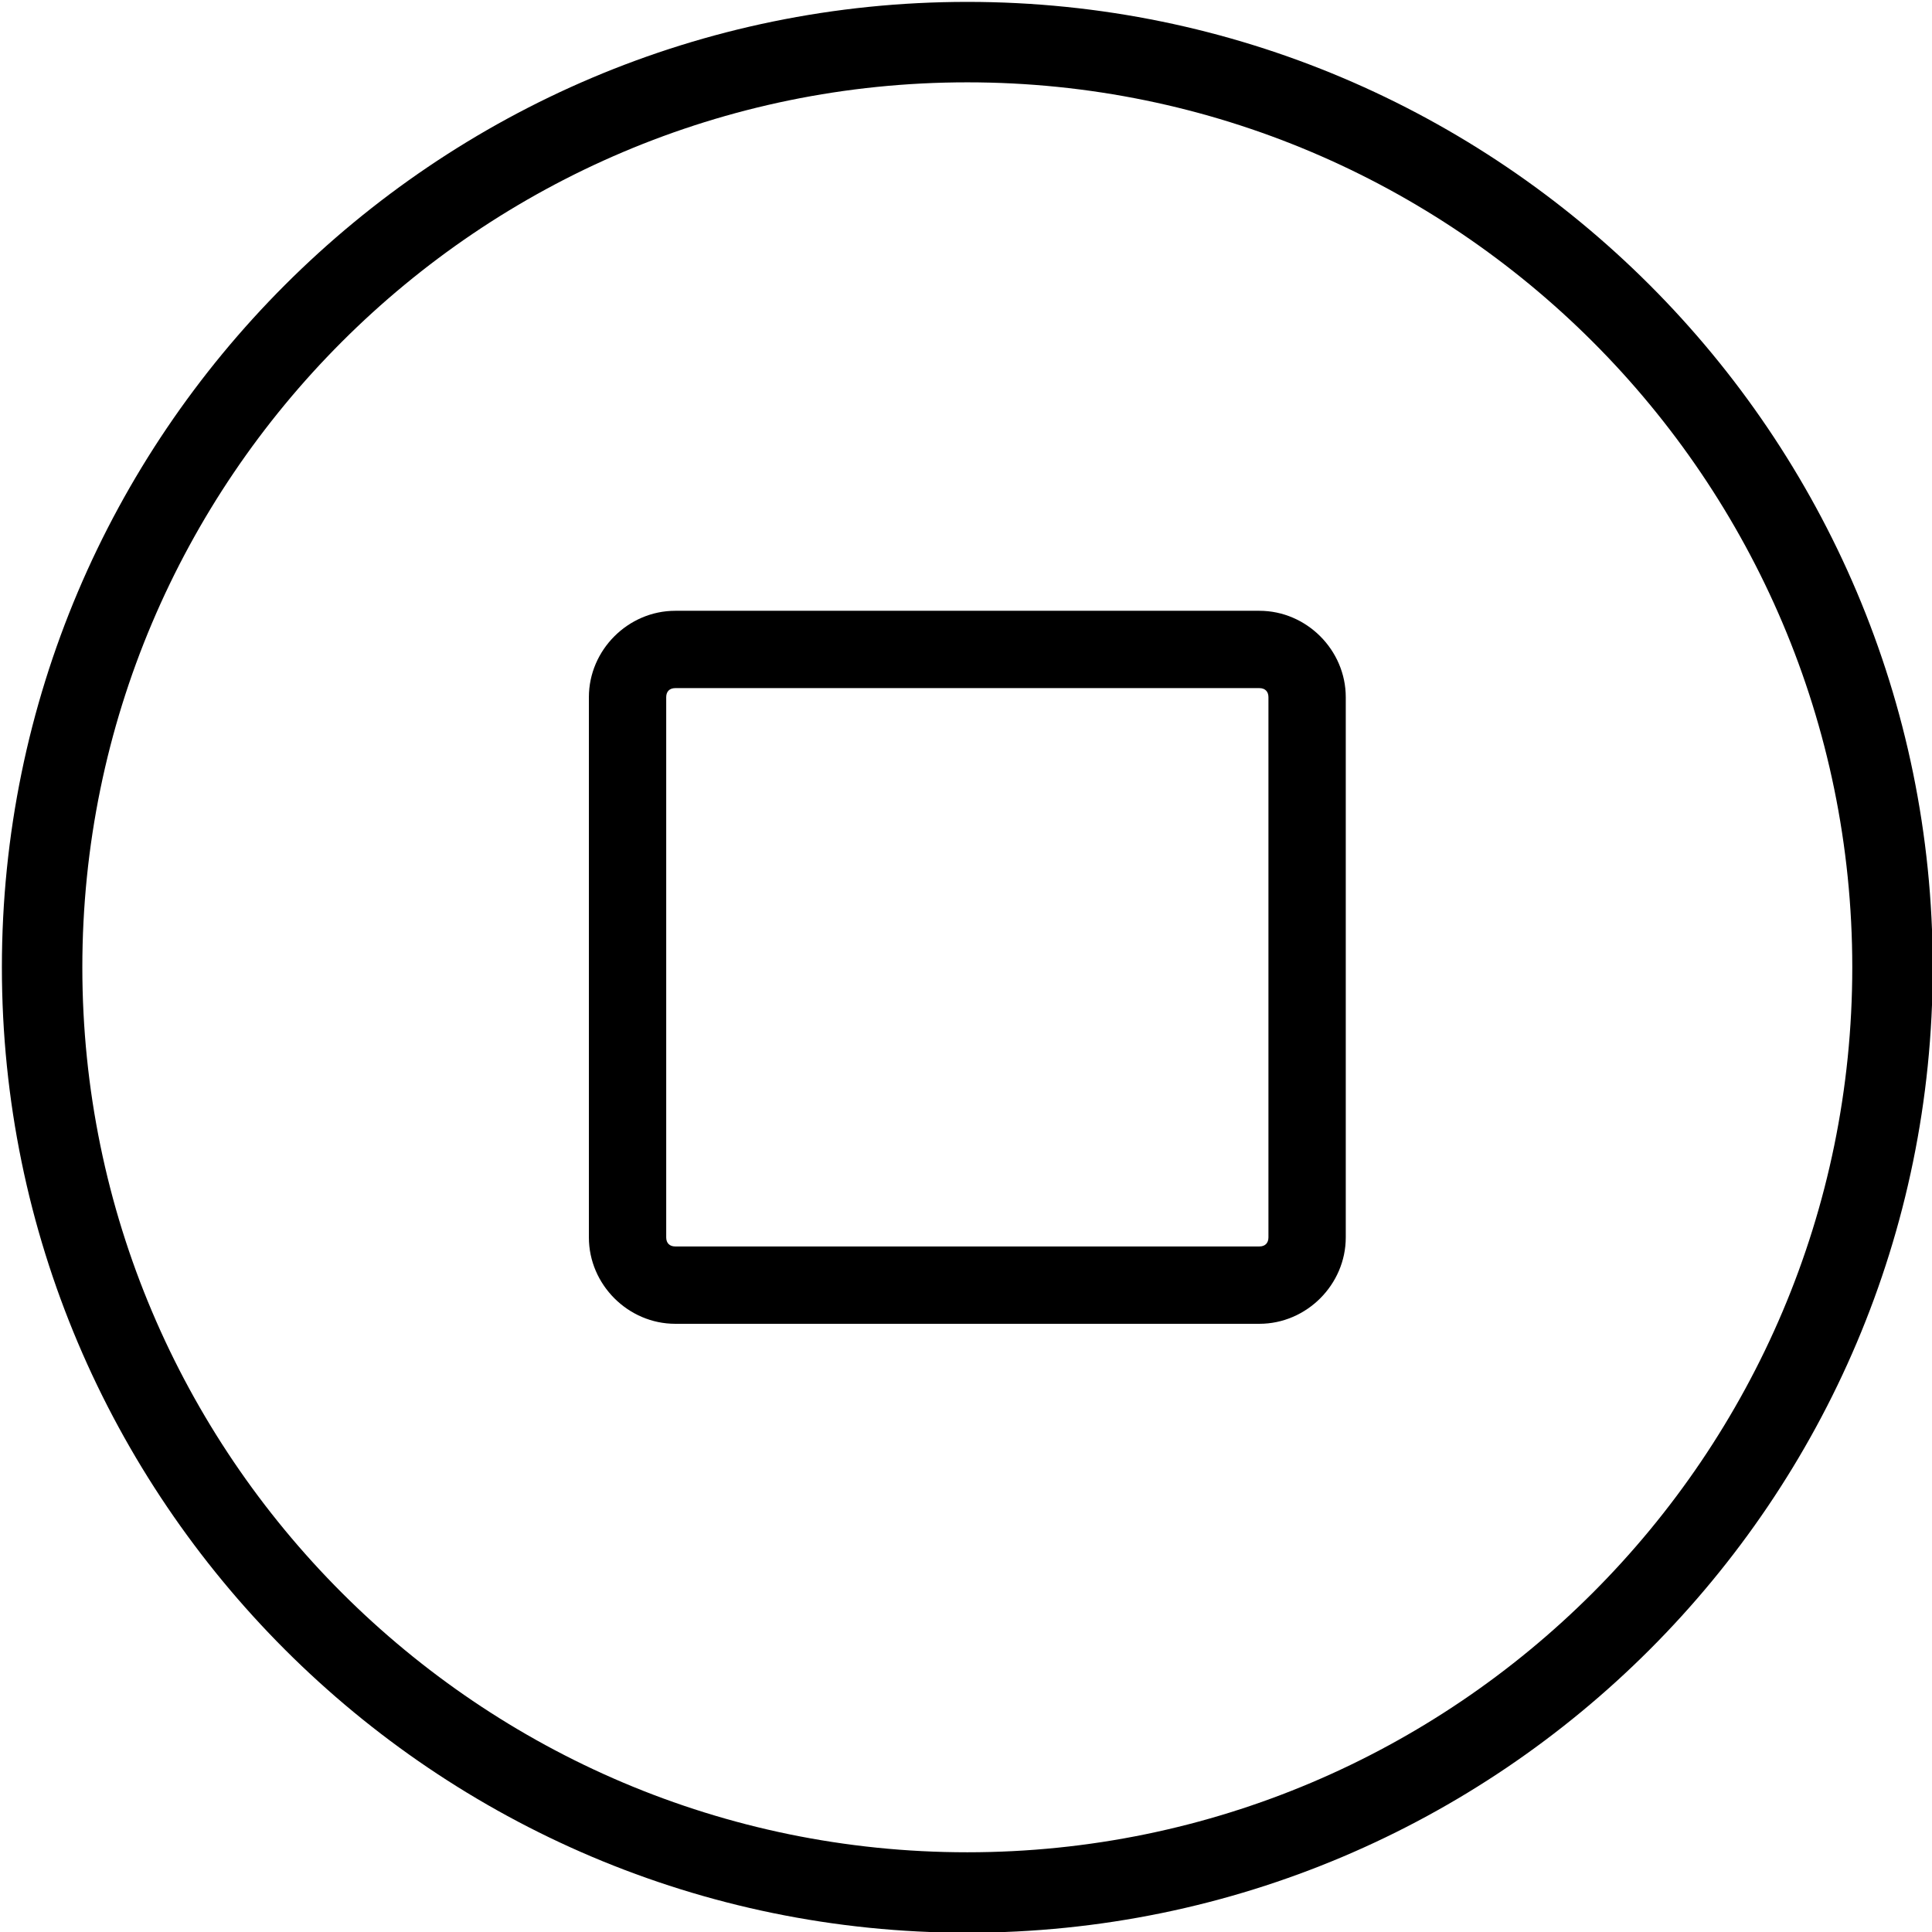 <?xml version="1.0"?>
<svg width="295" height="295" xmlns="http://www.w3.org/2000/svg" xmlns:svg="http://www.w3.org/2000/svg">
 <!-- Created with SVG-edit - https://github.com/SVG-Edit/svgedit-->
 <g class="layer">
  <title>Layer 1</title>
  <path d="m147.7,0.288c-81.288,0 -147.412,66.13 -147.412,147.411c0,81.281 66.124,147.412 147.412,147.412c81.288,0 147.412,-66.13 147.412,-147.412c0,-81.281 -66.124,-147.411 -147.412,-147.411zm0,282.539c-74.51,0 -135.128,-60.618 -135.128,-135.128c0,-74.51 60.618,-135.127 135.128,-135.127c74.51,0 135.127,60.618 135.127,135.127c0,74.51 -60.618,135.128 -135.127,135.128z" fill="black" id="svg_8" stroke-width="0.576"/>
  <path clip-rule="nonzero" d="m103.109,93.263c-7.205,0 -13.191,5.986 -13.191,13.191l0,82.488c0,7.205 5.986,13.191 13.191,13.191l89.187,0c7.205,0 13.191,-5.986 13.191,-13.191l0,-82.488c0,-7.205 -5.986,-13.191 -13.191,-13.191l-89.187,0zm0,11.807l89.187,0c0.868,0 1.384,0.516 1.384,1.383l0,82.488c0,0.868 -0.516,1.383 -1.384,1.383l-89.187,0c-0.868,0 -1.384,-0.516 -1.384,-1.383l0,-82.488c0,-0.868 0.516,-1.383 1.384,-1.383z" fill="#000000" fill-rule="nonzero" id="svg_7" stroke-dashoffset="0" stroke-linecap="round" stroke-linejoin="round" stroke-miterlimit="4" stroke-width="11.807"/>
 </g>
</svg>